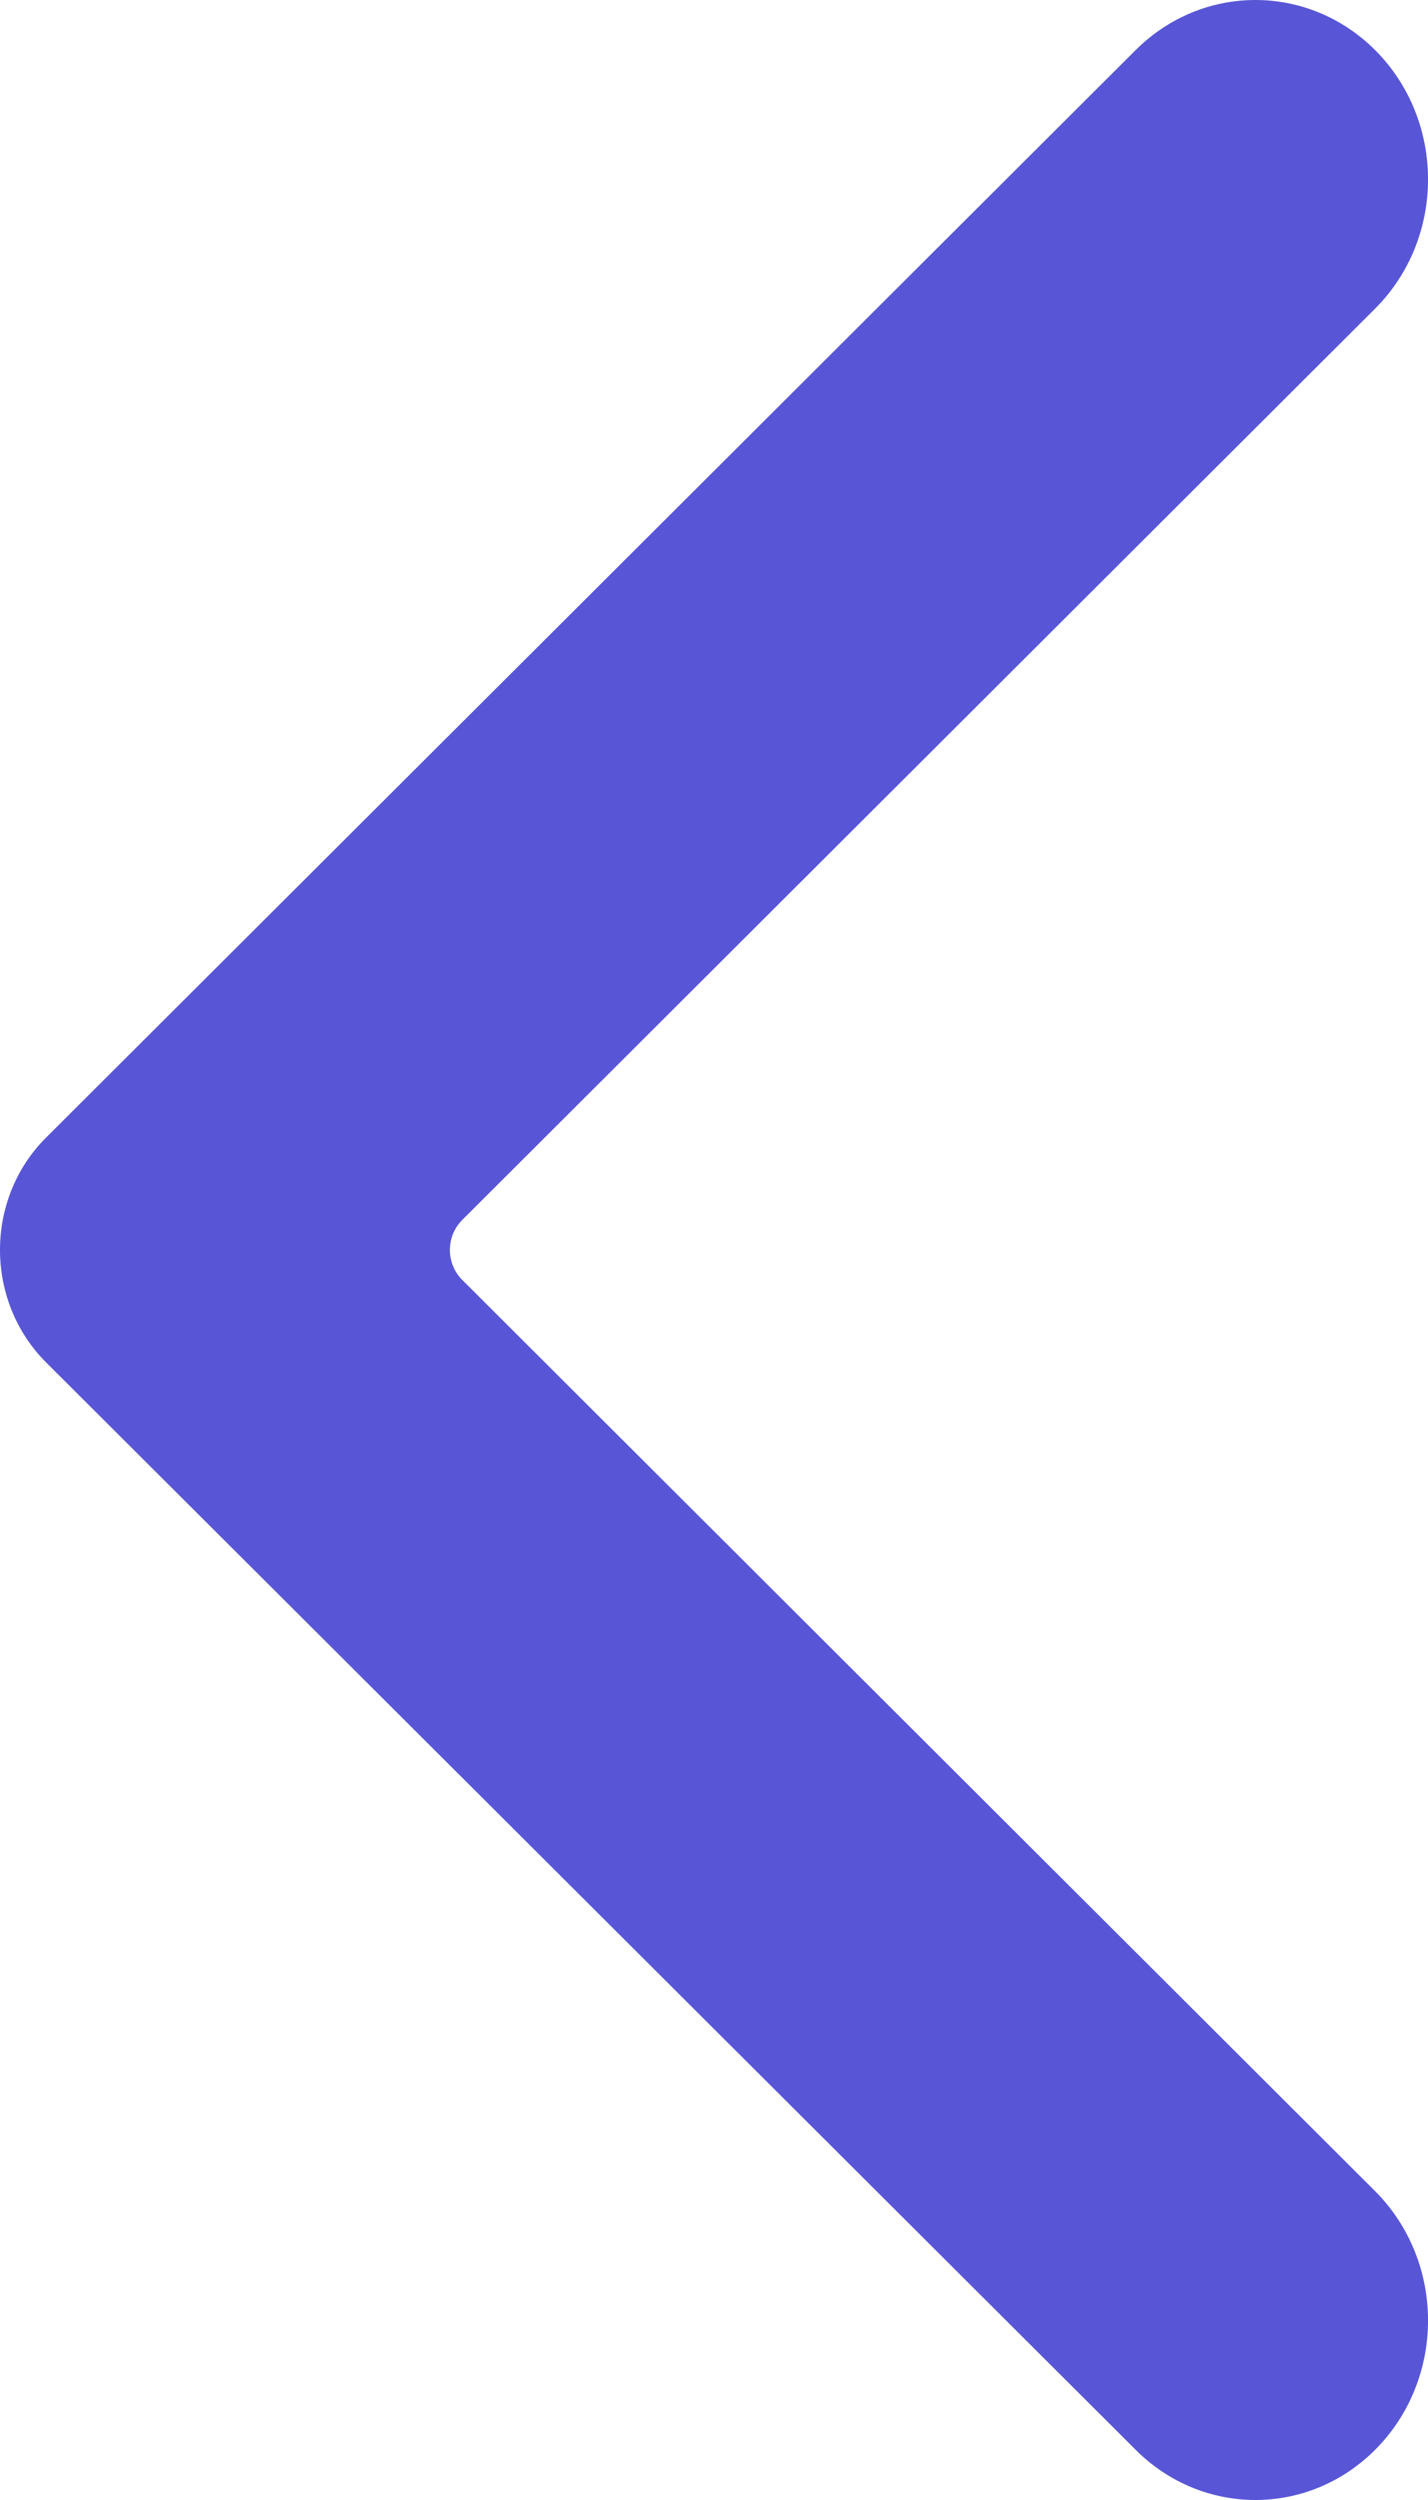 <svg width="12" height="21" viewBox="0 0 12 21" fill="none" xmlns="http://www.w3.org/2000/svg">
<path id="Back" fill-rule="evenodd" clip-rule="evenodd" d="M9.545 0.419L0.387 9.556C-0.129 10.07 -0.129 10.928 0.387 11.444L9.545 20.58C10.106 21.14 10.993 21.14 11.554 20.58C12.149 19.986 12.149 18.999 11.554 18.404L3.885 10.752C3.746 10.614 3.746 10.385 3.885 10.247L11.554 2.594C12.149 2.001 12.149 1.013 11.554 0.419C11.273 0.14 10.912 0 10.55 0C10.187 0 9.826 0.14 9.545 0.419Z" fill="#5856D6"/>
</svg>
